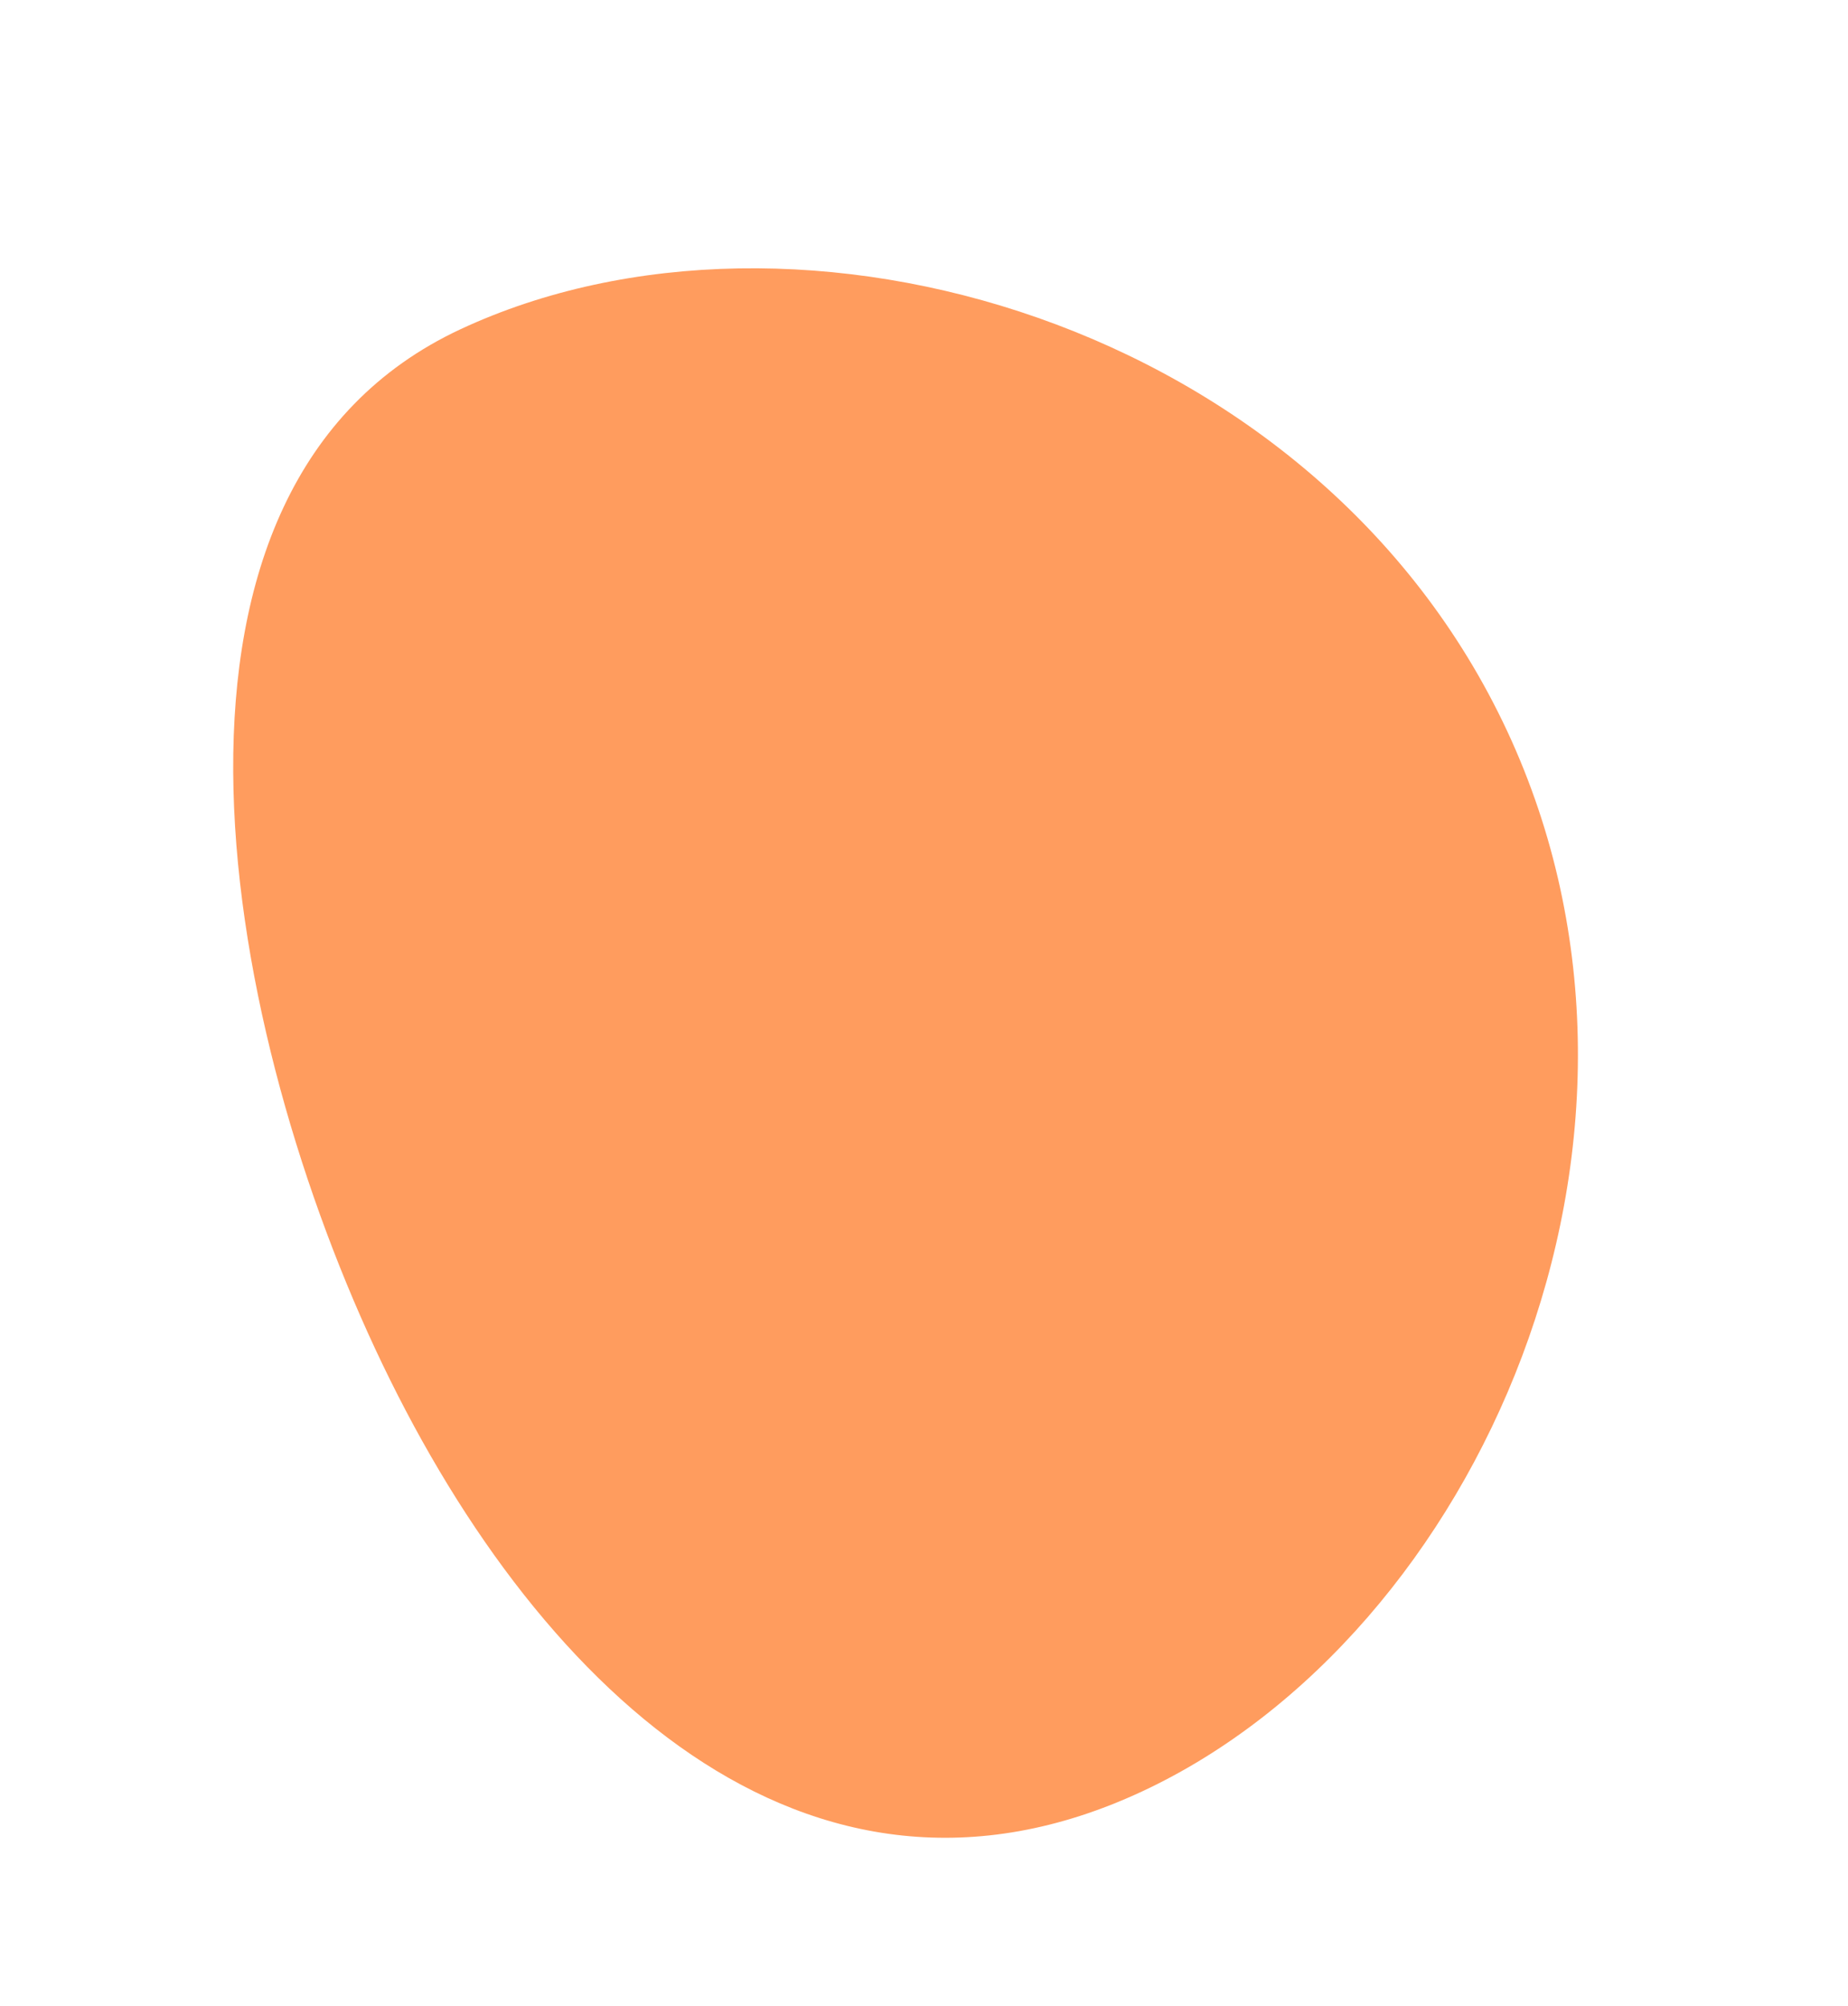 <svg xmlns="http://www.w3.org/2000/svg" width="238.509" height="258.856" viewBox="0 0 238.509 258.856">
  <path id="Weird_Shape" data-name="Weird Shape" d="M65.571,208.164c47.8,0,100.526-45.765,100.526-104.082S113.368,0,65.571,0,0,66.738,0,114.569,17.774,208.164,65.571,208.164Z" transform="translate(0 70.196) rotate(-25)" fill="rgba(255,145,77,0.9)"/>
</svg>
